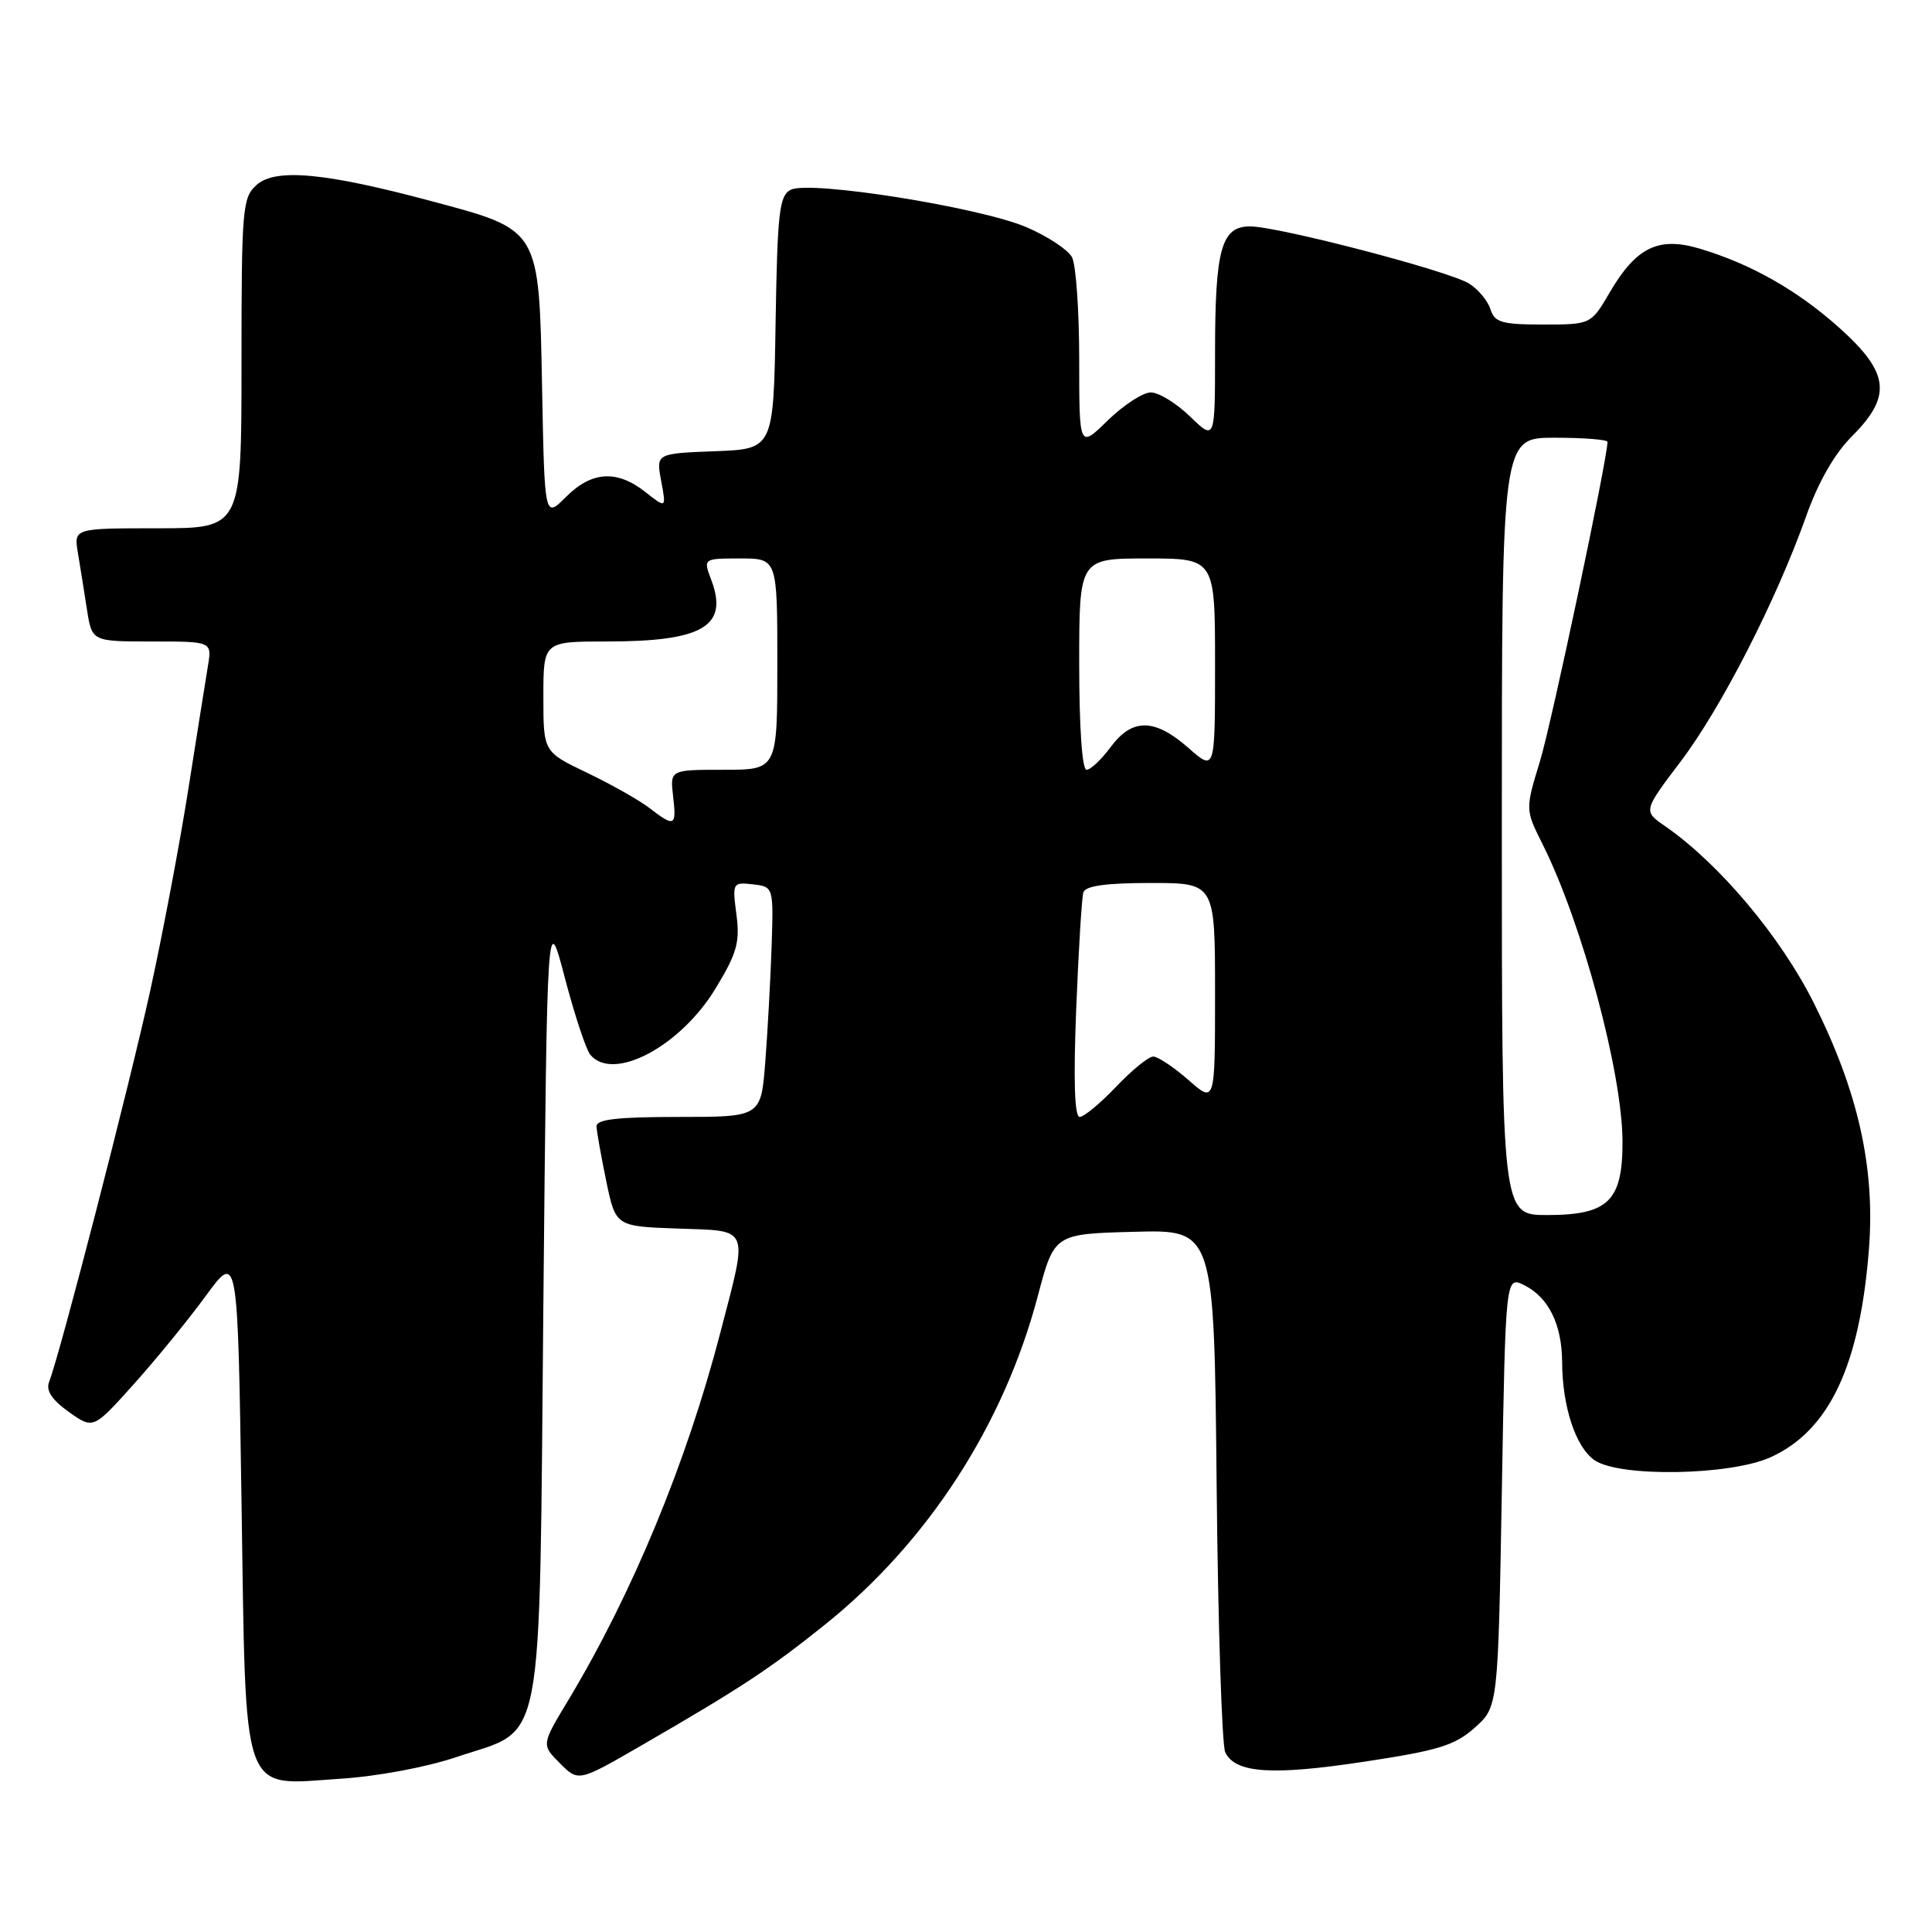 <?xml version="1.0" encoding="UTF-8" standalone="no"?>
<!DOCTYPE svg PUBLIC "-//W3C//DTD SVG 1.1//EN" "http://www.w3.org/Graphics/SVG/1.1/DTD/svg11.dtd" >
<svg xmlns="http://www.w3.org/2000/svg" xmlns:xlink="http://www.w3.org/1999/xlink" version="1.1" viewBox="0 0 256 256">
 <g >
 <path fill="currentColor"
d=" M 60.45 232.83 C 72.31 228.83 71.42 233.45 72.00 172.73 C 72.50 120.61 72.50 120.61 74.84 129.55 C 76.13 134.47 77.65 139.06 78.21 139.75 C 81.23 143.40 90.14 138.69 94.82 130.97 C 97.65 126.31 98.06 124.86 97.58 121.18 C 97.03 116.96 97.08 116.88 99.76 117.18 C 102.50 117.50 102.50 117.50 102.24 125.50 C 102.09 129.90 101.71 136.76 101.40 140.75 C 100.83 148.00 100.83 148.00 89.91 148.00 C 81.83 148.00 79.01 148.32 79.04 149.25 C 79.07 149.94 79.65 153.20 80.33 156.50 C 81.58 162.50 81.58 162.50 89.79 162.79 C 99.48 163.13 99.15 162.34 95.47 176.50 C 90.98 193.80 83.78 211.20 75.26 225.35 C 71.74 231.19 71.74 231.19 74.20 233.65 C 76.65 236.11 76.65 236.11 85.08 231.23 C 98.17 223.66 101.98 221.15 109.29 215.29 C 122.93 204.36 132.99 188.83 137.51 171.75 C 139.69 163.50 139.69 163.50 150.28 163.22 C 160.88 162.93 160.88 162.93 161.21 196.72 C 161.39 215.30 161.91 231.26 162.35 232.19 C 163.69 234.96 168.51 235.29 180.73 233.44 C 190.60 231.95 192.77 231.28 195.41 228.93 C 198.50 226.17 198.50 226.17 199.00 197.62 C 199.50 169.06 199.50 169.06 201.98 170.30 C 205.20 171.91 206.97 175.51 206.99 180.50 C 207.02 186.39 208.78 191.73 211.26 193.47 C 214.54 195.77 229.25 195.52 234.62 193.09 C 242.40 189.55 246.45 180.94 247.65 165.44 C 248.47 154.70 246.21 144.63 240.35 132.92 C 235.94 124.11 227.81 114.44 220.62 109.46 C 217.73 107.46 217.73 107.46 222.69 100.91 C 228.08 93.79 235.34 79.60 239.31 68.44 C 240.94 63.85 243.08 60.12 245.41 57.79 C 250.71 52.49 250.36 49.41 243.80 43.51 C 238.21 38.49 232.07 35.00 225.24 32.95 C 219.77 31.32 216.82 32.74 213.32 38.71 C 210.81 43.00 210.81 43.00 204.47 43.00 C 198.99 43.00 198.05 42.73 197.49 40.97 C 197.14 39.86 195.87 38.33 194.67 37.58 C 192.03 35.91 169.37 30.00 165.63 30.00 C 161.83 30.00 161.00 33.00 161.00 46.76 C 161.00 58.39 161.00 58.39 157.70 55.20 C 155.89 53.44 153.55 52.00 152.49 52.00 C 151.44 52.00 148.88 53.67 146.79 55.70 C 143.00 59.41 143.00 59.41 143.00 47.64 C 143.00 41.16 142.57 35.06 142.04 34.07 C 141.51 33.09 138.82 31.31 136.05 30.12 C 129.87 27.46 107.24 23.86 104.77 25.15 C 103.26 25.93 103.01 28.11 102.77 42.77 C 102.50 59.50 102.50 59.50 94.71 59.79 C 86.93 60.09 86.93 60.09 87.61 63.73 C 88.29 67.38 88.29 67.38 85.51 65.19 C 81.75 62.23 78.41 62.43 75.00 65.84 C 72.16 68.69 72.16 68.69 71.83 51.42 C 71.42 30.19 71.62 30.52 57.20 26.66 C 43.07 22.87 36.47 22.26 33.98 24.52 C 32.12 26.20 32.00 27.64 32.00 48.15 C 32.00 70.00 32.00 70.00 20.89 70.00 C 9.78 70.00 9.78 70.00 10.32 73.25 C 10.62 75.04 11.16 78.41 11.52 80.75 C 12.18 85.00 12.18 85.00 20.13 85.00 C 28.09 85.00 28.09 85.00 27.55 88.25 C 27.25 90.04 26.10 97.34 24.97 104.47 C 23.85 111.60 21.58 123.63 19.92 131.20 C 17.17 143.75 8.01 179.21 6.50 183.14 C 6.07 184.26 6.89 185.50 9.11 187.08 C 12.36 189.39 12.36 189.39 17.70 183.44 C 20.63 180.18 24.94 174.90 27.27 171.71 C 31.50 165.93 31.50 165.93 32.00 198.86 C 32.61 238.82 31.80 236.55 45.02 235.70 C 49.93 235.39 56.48 234.17 60.45 232.83 Z  M 199.00 109.50 C 199.00 58.00 199.00 58.00 206.00 58.00 C 209.85 58.00 213.00 58.25 213.00 58.55 C 213.00 60.80 205.60 95.80 204.05 100.88 C 202.10 107.27 202.10 107.27 204.41 111.88 C 209.64 122.34 214.96 142.14 214.99 151.25 C 215.01 159.15 213.11 161.00 205.00 161.00 C 199.00 161.00 199.00 161.00 199.00 109.50 Z  M 142.60 133.75 C 142.91 125.91 143.34 118.94 143.55 118.25 C 143.82 117.38 146.52 117.00 152.47 117.00 C 161.00 117.00 161.00 117.00 161.00 131.60 C 161.00 146.21 161.00 146.21 157.47 143.10 C 155.52 141.40 153.43 140.00 152.81 140.00 C 152.19 140.00 149.98 141.80 147.89 144.00 C 145.79 146.20 143.62 148.00 143.06 148.00 C 142.38 148.00 142.23 143.15 142.60 133.75 Z  M 86.03 107.05 C 84.67 106.01 80.95 103.91 77.78 102.39 C 72.00 99.63 72.00 99.63 72.00 92.32 C 72.00 85.00 72.00 85.00 80.43 85.00 C 93.14 85.00 96.56 82.98 94.25 76.85 C 93.17 74.00 93.17 74.00 98.09 74.00 C 103.00 74.00 103.00 74.00 103.00 88.00 C 103.00 102.00 103.00 102.00 95.89 102.00 C 88.78 102.00 88.78 102.00 89.19 105.50 C 89.66 109.52 89.40 109.65 86.03 107.05 Z  M 143.00 88.00 C 143.00 74.00 143.00 74.00 152.00 74.00 C 161.00 74.00 161.00 74.00 161.00 88.10 C 161.00 102.21 161.00 102.21 157.47 99.10 C 152.98 95.16 150.02 95.13 147.16 99.00 C 145.94 100.65 144.50 102.00 143.97 102.00 C 143.39 102.00 143.00 96.38 143.00 88.00 Z "/>
</g>
</svg>